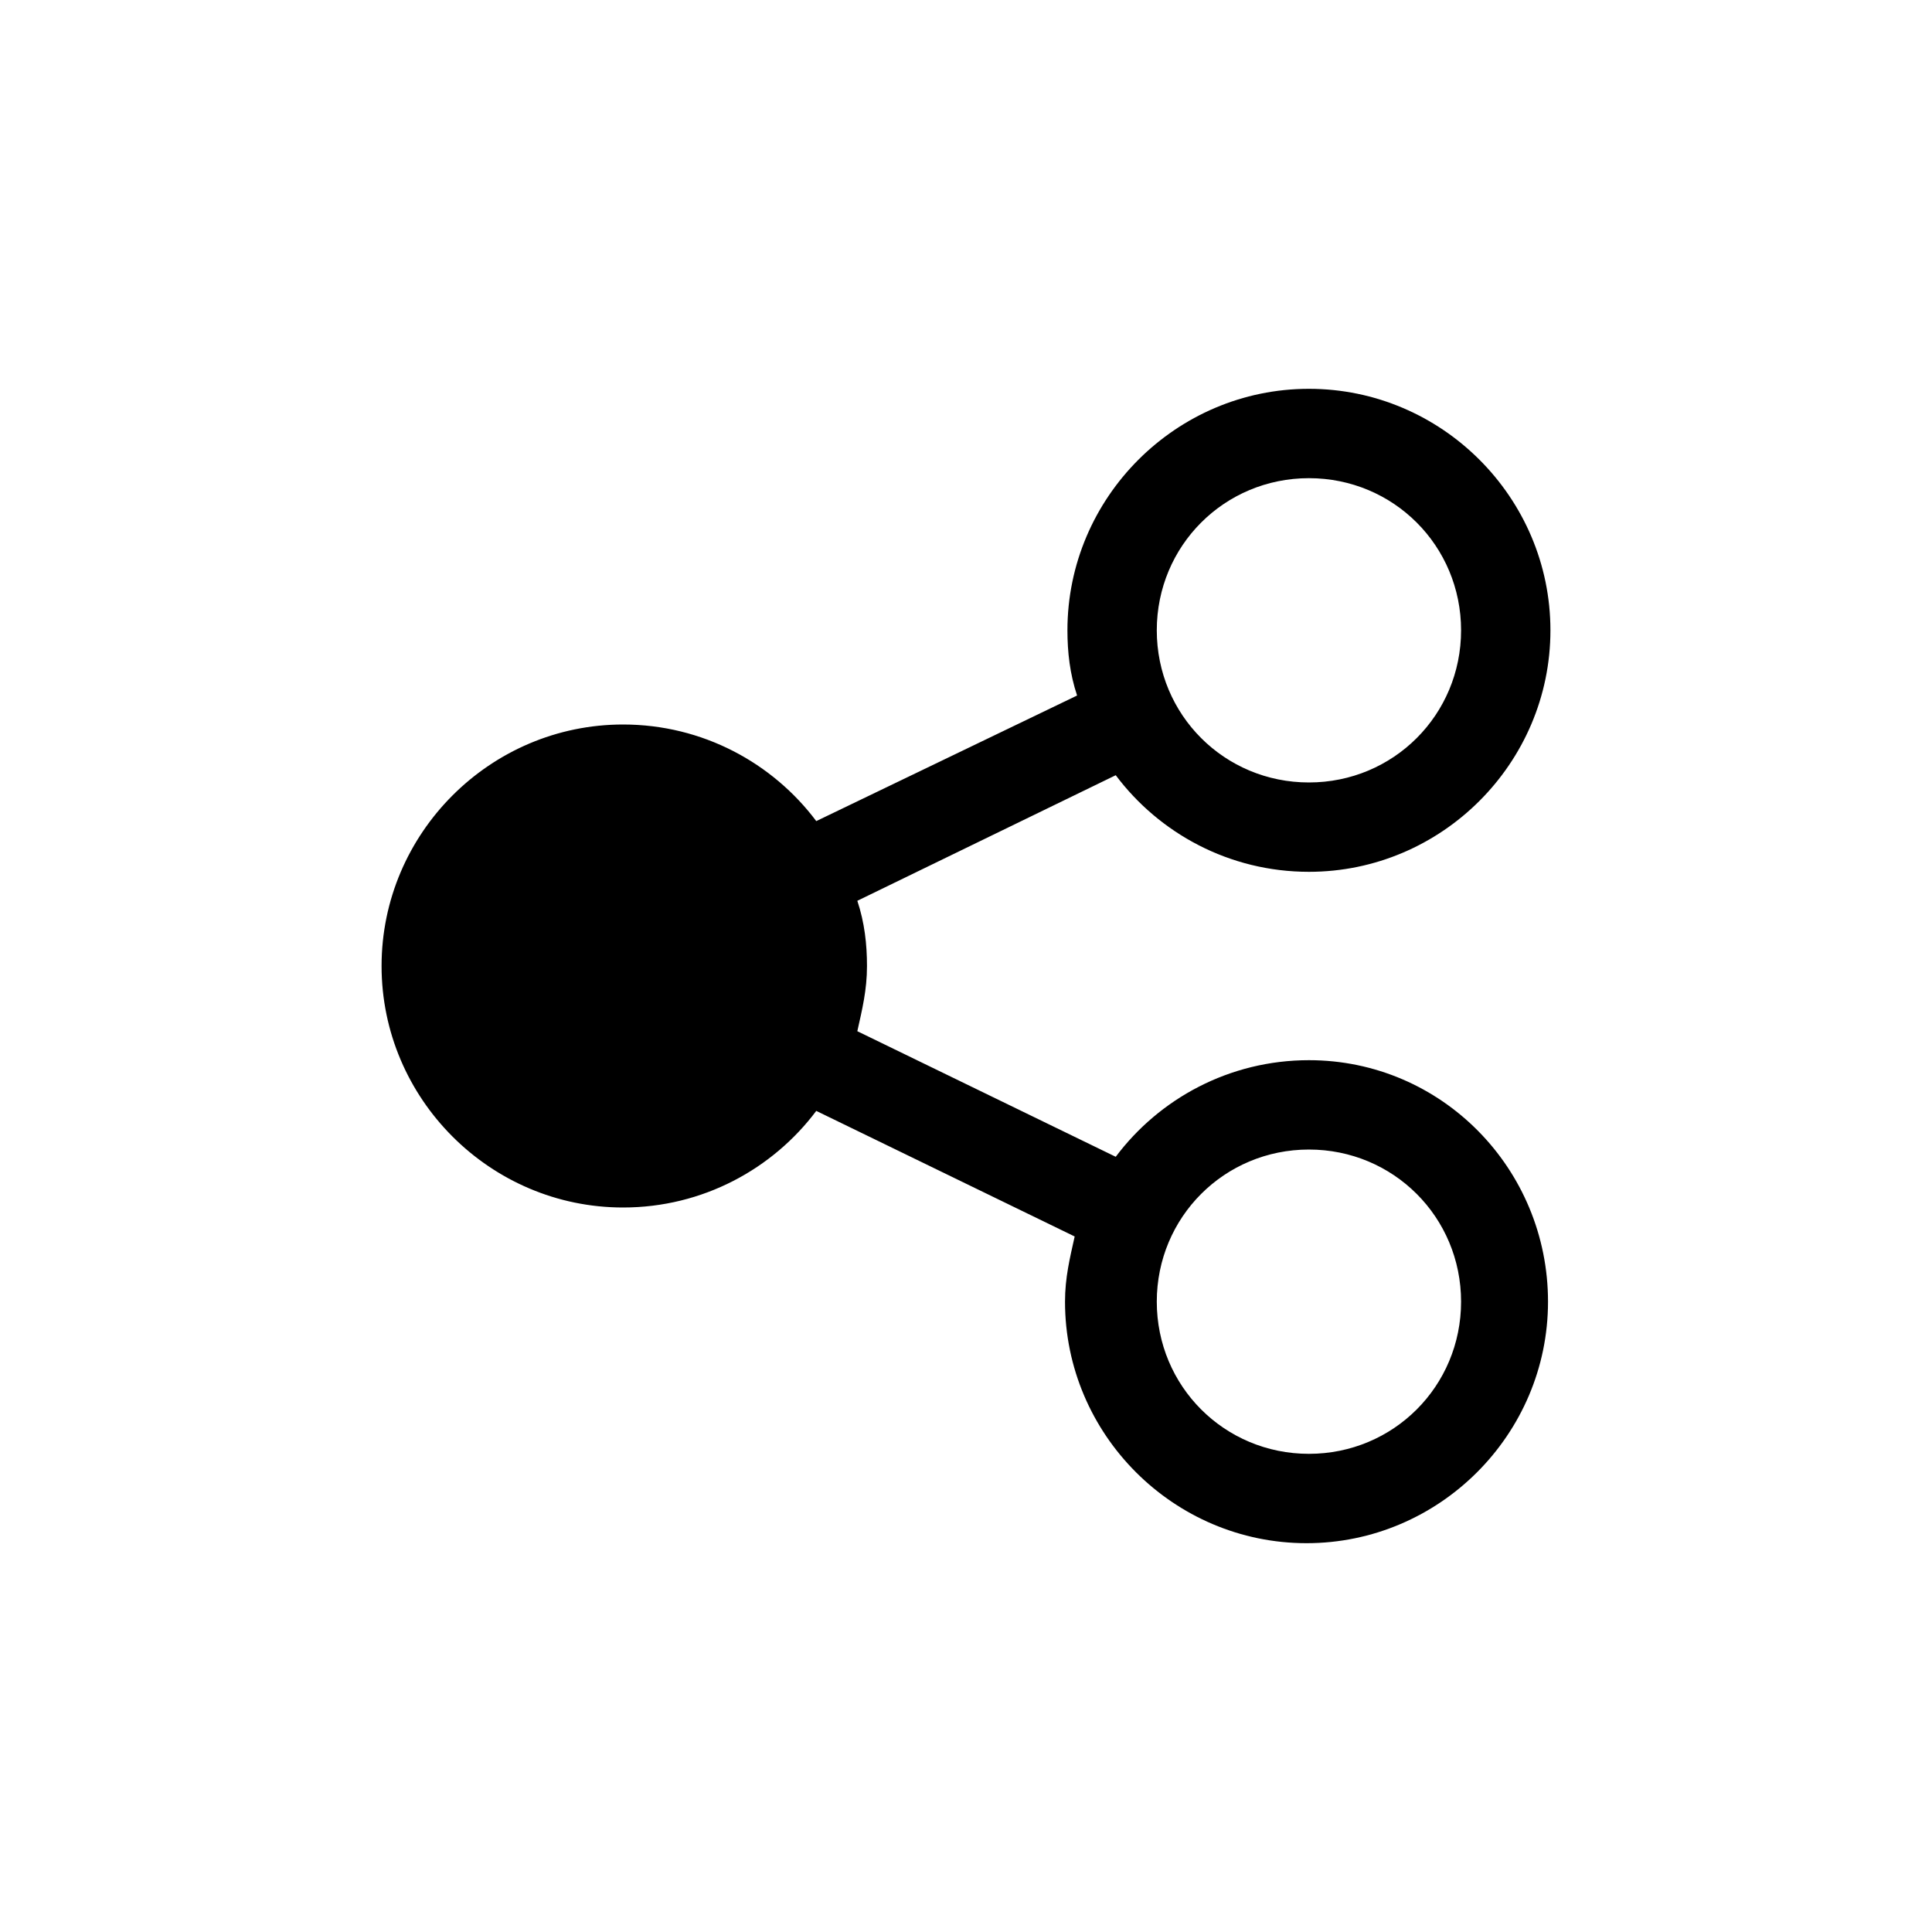 <?xml version="1.0" encoding="utf-8"?>
<!-- Generator: Adobe Illustrator 20.0.0, SVG Export Plug-In . SVG Version: 6.00 Build 0)  -->
<svg version="1.1" id="Layer_1" xmlns="http://www.w3.org/2000/svg" xmlns:xlink="http://www.w3.org/1999/xlink" x="0px" y="0px"
	 viewBox="0 0 80 80" style="enable-background:new 0 0 80 80;" xml:space="preserve">
<path fill="currentColor" d="M54.2,43.9c-3.3,0-6.2,1.6-8,4l-10.7-5.2c0.2-0.9,0.4-1.7,0.4-2.7c0-0.9-0.1-1.8-0.4-2.7l10.7-5.2
	c1.8,2.4,4.7,4,8,4c5.5,0,10-4.5,10-10s-4.5-10-10-10s-10,4.5-10,10c0,0.9,0.1,1.8,0.4,2.7L33.8,34c-1.8-2.4-4.7-4-8-4
	c-5.5,0-10,4.5-10,10s4.5,10,10,10c3.3,0,6.2-1.6,8-4l10.7,5.2c-0.2,0.9-0.4,1.7-0.4,2.7c0,5.5,4.5,10,10,10s10-4.5,10-10
	S59.7,43.9,54.2,43.9z M54.2,19.8c3.5,0,6.3,2.8,6.3,6.3s-2.8,6.3-6.3,6.3c-3.5,0-6.3-2.8-6.3-6.3S50.7,19.8,54.2,19.8z M54.2,60.2
	c-3.5,0-6.3-2.8-6.3-6.3c0-3.5,2.8-6.3,6.3-6.3c3.5,0,6.3,2.8,6.3,6.3C60.5,57.4,57.7,60.2,54.2,60.2z"/>
</svg>
